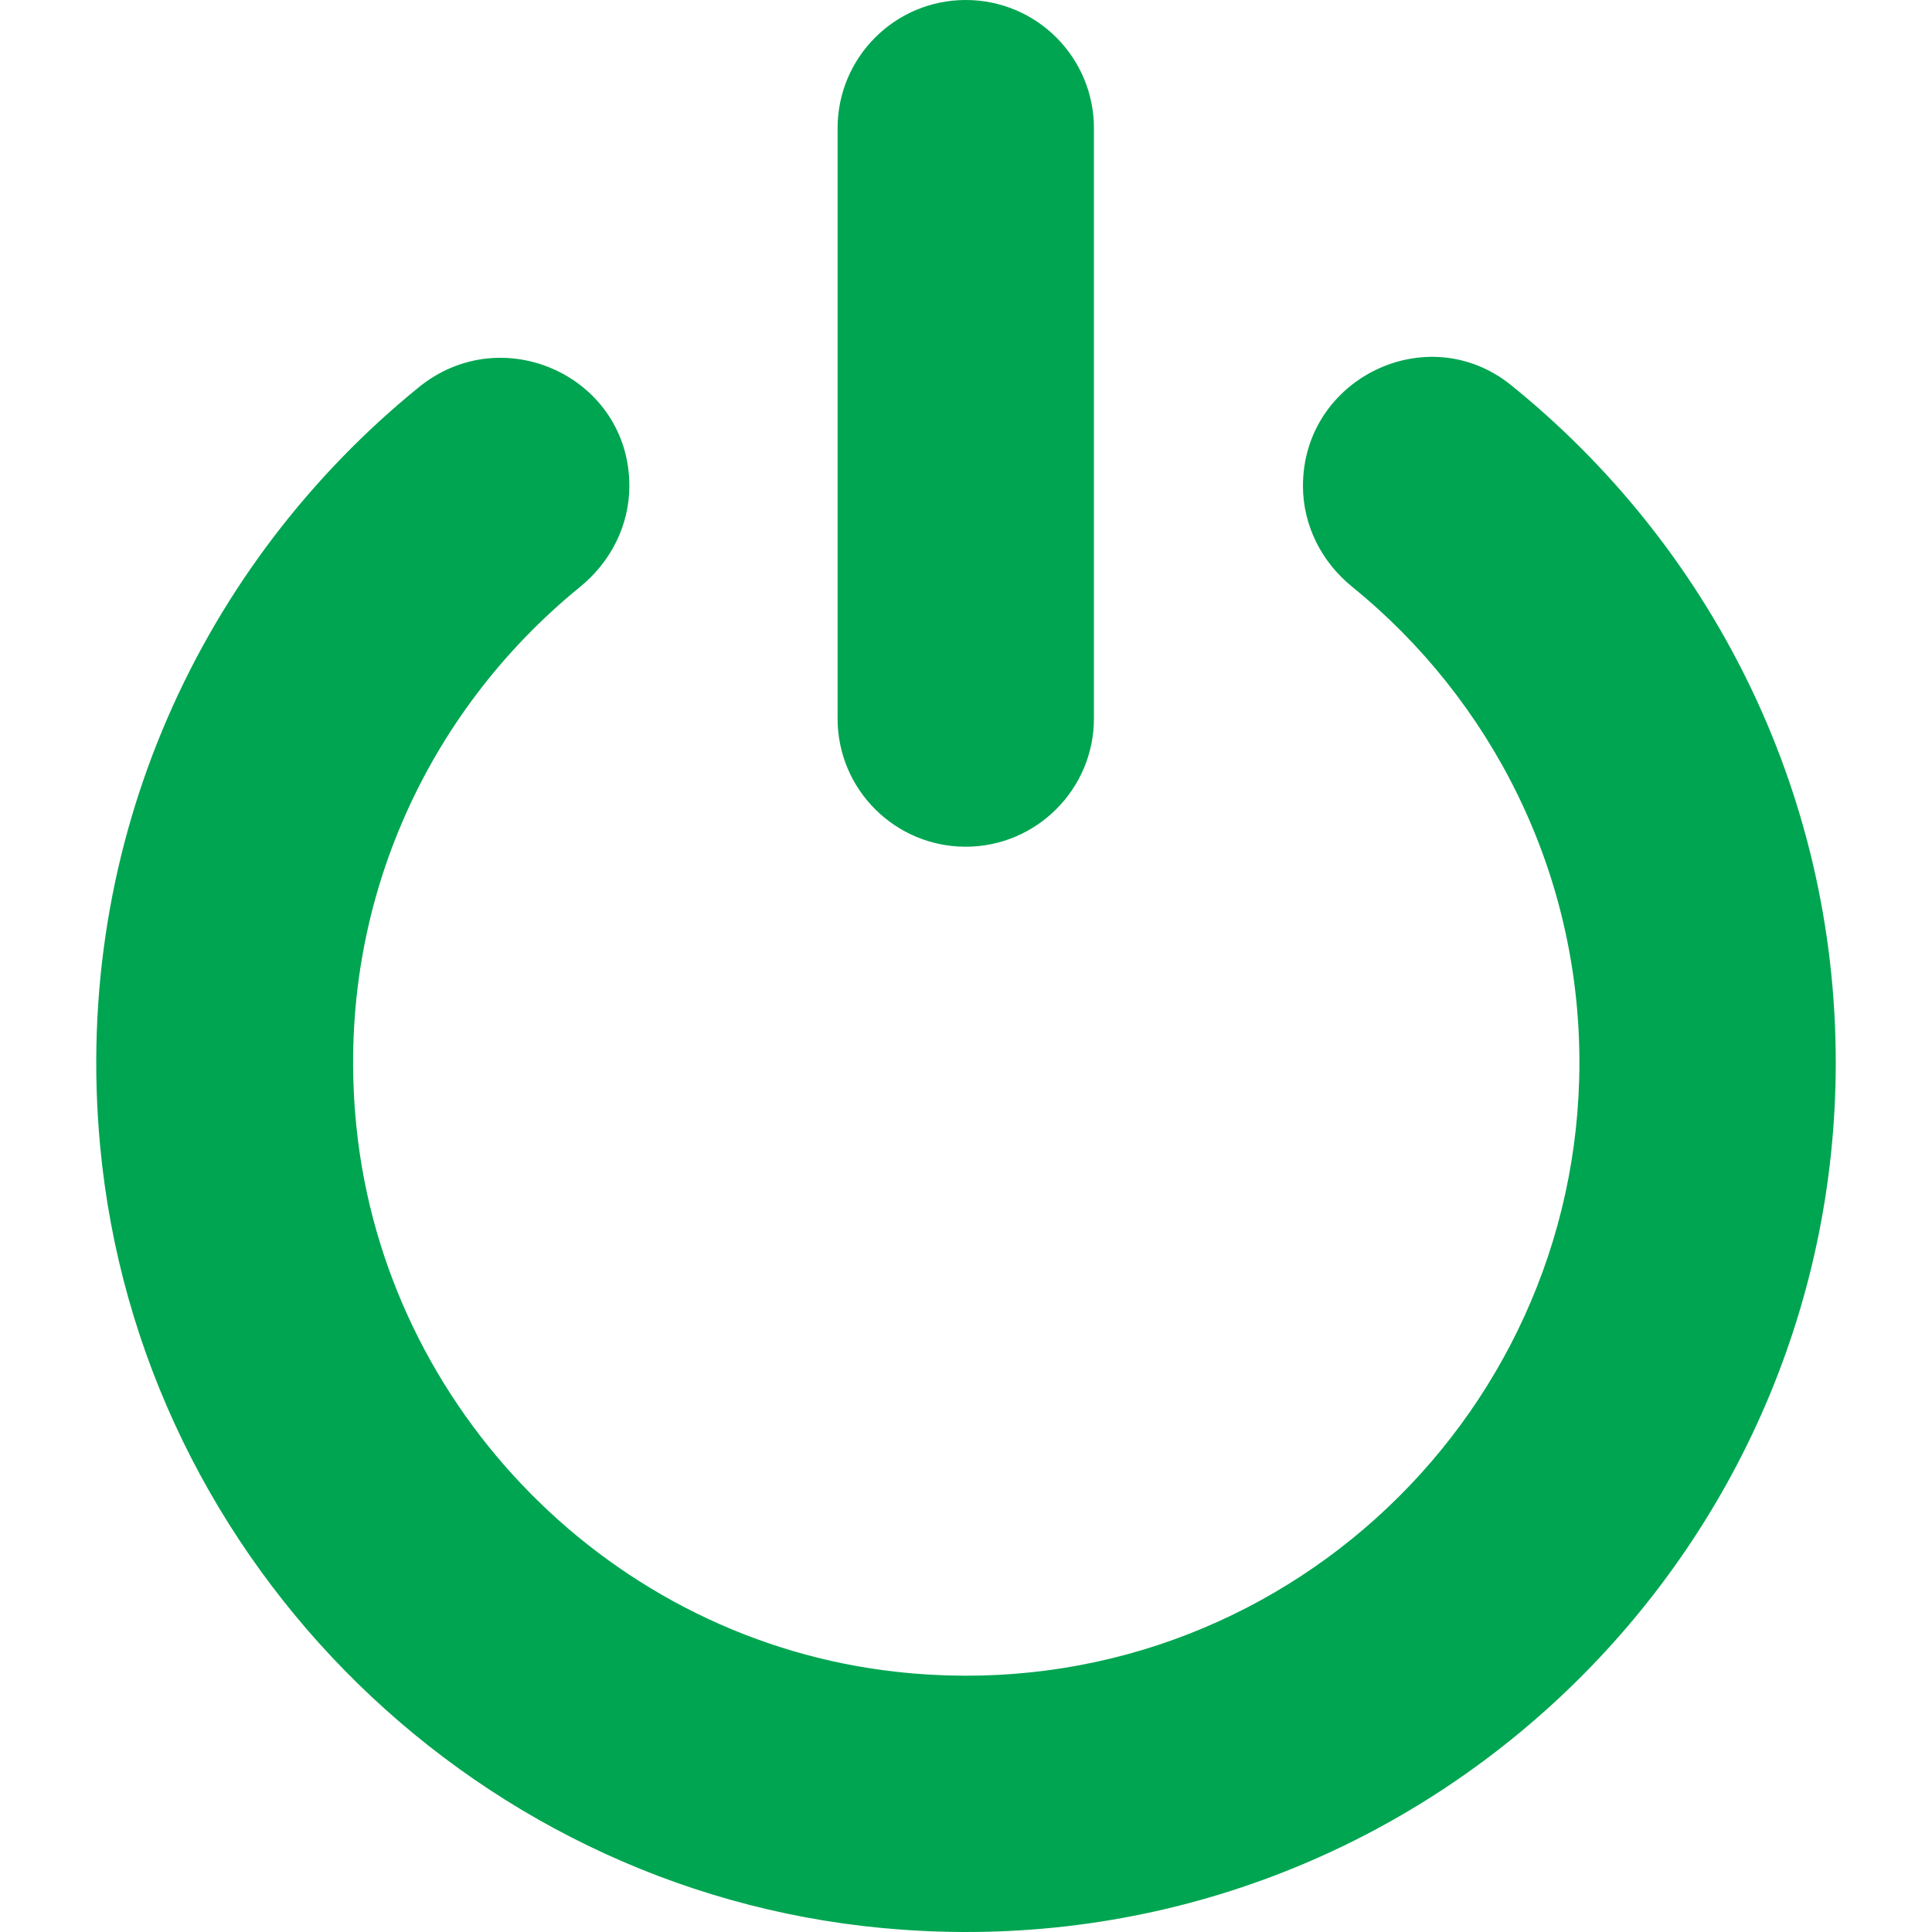<?xml version="1.0" encoding="iso-8859-1"?>
<!-- Generator: Adobe Illustrator 19.0.0, SVG Export Plug-In . SVG Version: 6.00 Build 0)  -->
<svg xmlns:xlink="http://www.w3.org/1999/xlink" xmlns="http://www.w3.org/2000/svg" version="1.1" id="Capa_1" x="0px" y="0px" viewBox="0 0 489.888 489.888" style="enable-background:new 0 0 489.888 489.888;" xml:space="preserve" width="27" height="27">
<g>
	<g>
		<path d="M25.383,290.5c-7.2-77.5,25.9-147.7,80.8-192.3c21.4-17.4,53.4-2.5,53.4,25l0,0c0,10.1-4.8,19.4-12.6,25.7    c-38.9,31.7-62.3,81.7-56.6,136.9c7.4,71.9,65,130.1,136.8,138.1c93.7,10.5,173.3-62.9,173.3-154.5c0-48.6-22.5-92.1-57.6-120.6    c-7.8-6.3-12.5-15.6-12.5-25.6l0,0c0-27.2,31.5-42.6,52.7-25.6c50.2,40.5,82.4,102.4,82.4,171.8c0,126.9-107.8,229.2-236.7,219.9    C122.183,481.8,35.283,396.9,25.383,290.5z M244.883,0c-18,0-32.5,14.6-32.5,32.5v149.7c0,18,14.6,32.5,32.5,32.5    s32.5-14.6,32.5-32.5V32.5C277.383,14.6,262.883,0,244.883,0z" fill="#00a551"/>
	</g>
</g>
<g>
</g>
<g>
</g>
<g>
</g>
<g>
</g>
<g>
</g>
<g>
</g>
<g>
</g>
<g>
</g>
<g>
</g>
<g>
</g>
<g>
</g>
<g>
</g>
<g>
</g>
<g>
</g>
<g>
</g>
</svg>
